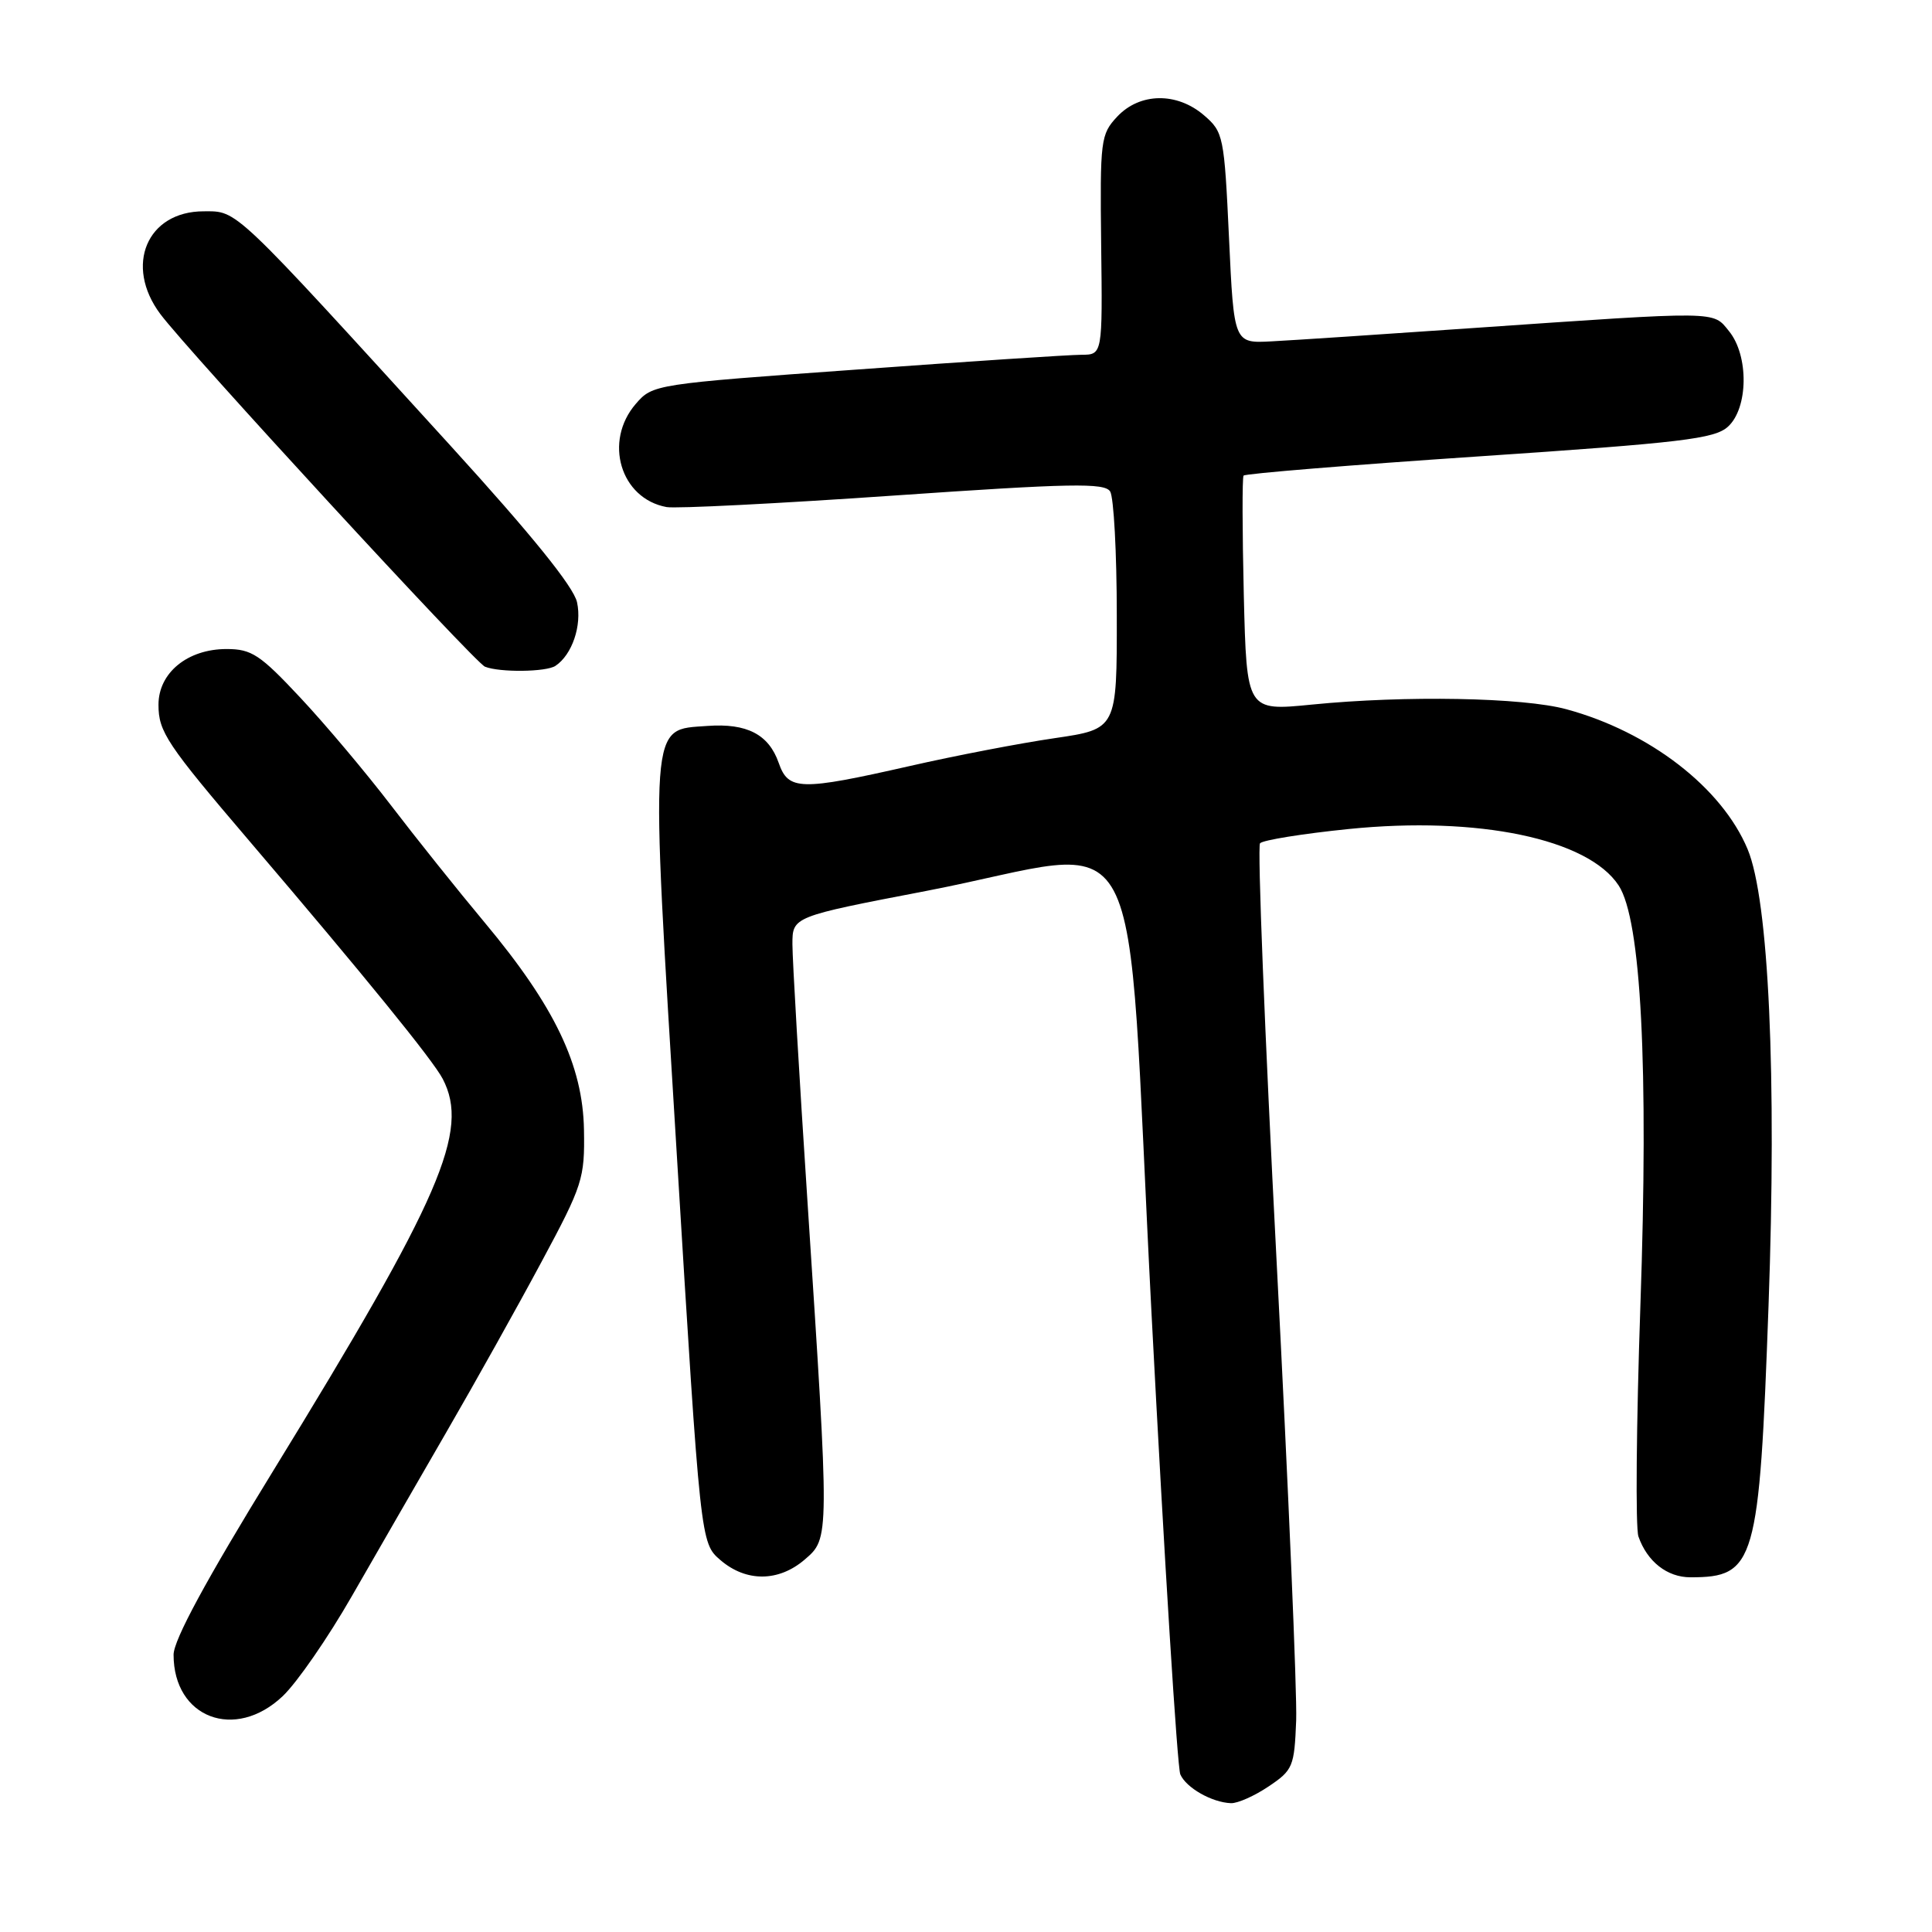 <?xml version="1.0" encoding="UTF-8" standalone="no"?>
<!DOCTYPE svg PUBLIC "-//W3C//DTD SVG 1.1//EN" "http://www.w3.org/Graphics/SVG/1.1/DTD/svg11.dtd" >
<svg xmlns="http://www.w3.org/2000/svg" xmlns:xlink="http://www.w3.org/1999/xlink" version="1.1" viewBox="0 0 256 256">
 <g >
 <path fill="currentColor"
d=" M 168.10 236.71 C 171.32 234.55 171.51 234.09 171.75 227.96 C 171.88 224.41 170.71 196.98 169.15 167.00 C 167.59 137.02 166.60 112.16 166.96 111.74 C 167.32 111.32 172.60 110.47 178.70 109.85 C 195.87 108.11 210.43 111.15 214.48 117.33 C 217.46 121.87 218.46 141.30 217.36 173.00 C 216.82 188.68 216.70 202.44 217.10 203.59 C 218.26 206.92 220.91 209.00 223.99 209.00 C 232.59 209.00 233.11 207.17 234.34 173.02 C 235.44 142.53 234.37 119.22 231.57 112.53 C 228.17 104.38 218.58 96.97 207.56 93.98 C 201.81 92.41 186.22 92.13 173.84 93.36 C 165.19 94.22 165.19 94.22 164.81 78.86 C 164.61 70.41 164.59 63.29 164.78 63.02 C 164.97 62.76 179.02 61.61 196.02 60.47 C 222.86 58.66 227.18 58.15 228.96 56.54 C 231.66 54.09 231.75 47.14 229.11 43.89 C 226.92 41.18 228.05 41.20 195.00 43.48 C 183.18 44.30 171.25 45.09 168.50 45.23 C 163.50 45.50 163.50 45.50 162.85 31.53 C 162.22 18.03 162.11 17.49 159.54 15.28 C 155.95 12.19 151.04 12.26 148.04 15.45 C 145.84 17.80 145.75 18.52 145.91 32.45 C 146.09 47.00 146.09 47.00 143.29 47.01 C 141.76 47.01 128.35 47.89 113.50 48.97 C 86.74 50.89 86.48 50.93 84.25 53.51 C 79.95 58.48 82.21 66.07 88.33 67.19 C 89.52 67.41 103.04 66.73 118.36 65.67 C 141.92 64.04 146.36 63.96 147.10 65.12 C 147.58 65.88 147.98 73.27 147.98 81.55 C 148.00 96.60 148.00 96.60 139.75 97.81 C 135.21 98.47 126.56 100.13 120.52 101.51 C 106.01 104.80 104.46 104.76 103.18 101.08 C 101.86 97.31 98.97 95.81 93.74 96.19 C 85.98 96.76 86.12 94.74 89.69 153.16 C 92.82 204.45 92.82 204.45 95.46 206.72 C 98.87 209.65 103.17 209.62 106.63 206.65 C 109.93 203.80 109.93 204.07 106.99 159.14 C 105.89 142.44 105.00 127.13 105.00 125.12 C 105.00 121.46 105.00 121.46 122.75 118.05 C 152.78 112.27 149.00 105.16 152.58 174.00 C 154.29 206.73 156.00 234.23 156.40 235.12 C 157.18 236.90 160.58 238.83 163.10 238.93 C 163.98 238.97 166.23 237.97 168.10 236.71 Z  M 37.46 224.75 C 39.35 222.96 43.47 217.00 46.62 211.50 C 49.78 206.00 55.43 196.19 59.19 189.69 C 62.95 183.20 68.61 173.07 71.76 167.19 C 77.22 157.03 77.49 156.16 77.38 149.71 C 77.23 141.14 73.50 133.35 64.23 122.25 C 60.67 117.99 55.07 110.98 51.79 106.69 C 48.50 102.39 43.11 95.98 39.79 92.44 C 34.46 86.74 33.34 86.00 30.02 86.00 C 24.85 86.00 21.00 89.15 21.00 93.38 C 21.00 96.97 22.08 98.59 33.14 111.55 C 48.31 129.33 57.36 140.46 58.66 142.95 C 62.26 149.86 58.48 158.61 36.17 194.94 C 27.30 209.37 23.00 217.32 23.00 219.26 C 23.00 227.64 31.15 230.73 37.46 224.75 Z  M 73.60 88.23 C 75.81 86.76 77.13 82.87 76.46 79.80 C 76.01 77.75 70.45 70.87 59.74 59.11 C 30.62 27.14 31.52 28.00 26.99 28.00 C 19.47 28.00 16.44 35.19 21.25 41.62 C 24.92 46.53 62.91 87.80 64.26 88.34 C 66.19 89.12 72.38 89.05 73.60 88.23 Z "/>
</g>
</svg>